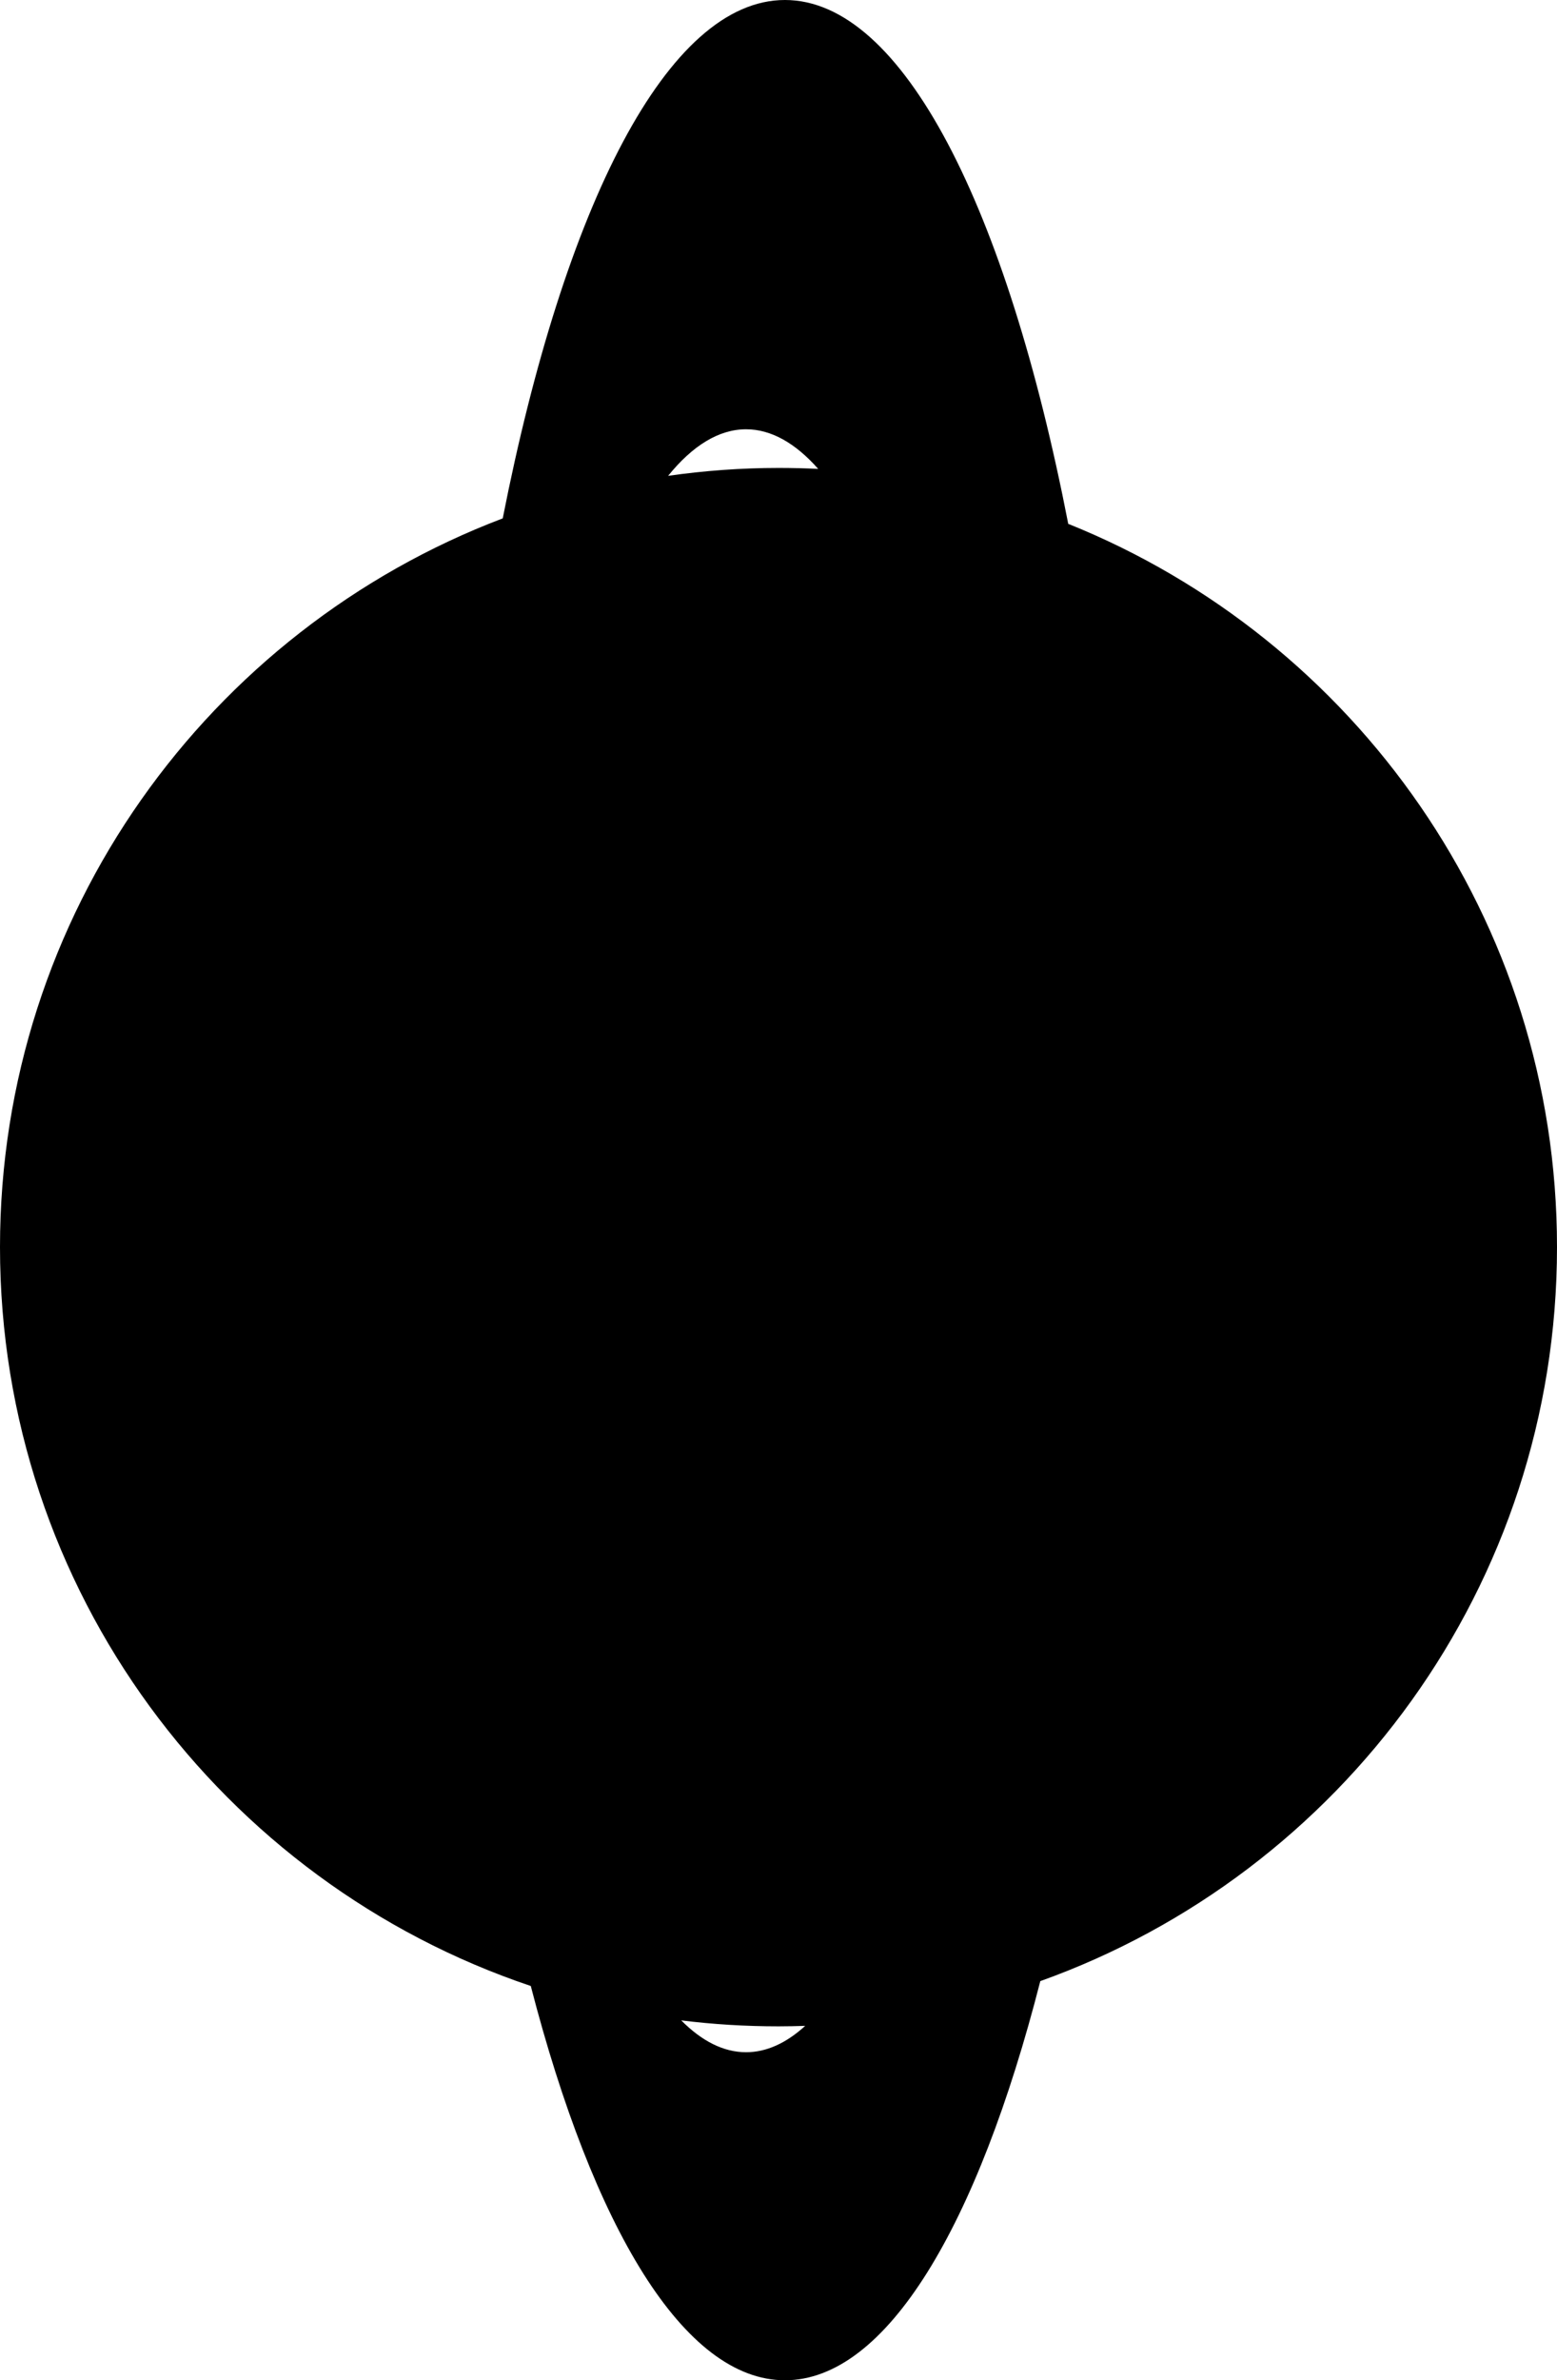 <?xml version="1.0" encoding="UTF-8" standalone="no"?>
<!-- Created with Inkscape (http://www.inkscape.org/) -->
<svg
   xmlns:dc="http://purl.org/dc/elements/1.1/"
   xmlns:cc="http://web.resource.org/cc/"
   xmlns:rdf="http://www.w3.org/1999/02/22-rdf-syntax-ns#"
   xmlns:svg="http://www.w3.org/2000/svg"
   xmlns="http://www.w3.org/2000/svg"
   xmlns:sodipodi="http://sodipodi.sourceforge.net/DTD/sodipodi-0.dtd"
   xmlns:inkscape="http://www.inkscape.org/namespaces/inkscape"
   width="400.688"
   height="612"
   id="svg2"
   sodipodi:version="0.32"
   inkscape:version="0.45"
   sodipodi:docname="uranus.svg"
   sodipodi:docbase="/home/psycho/Desktop/jupiter-font"
   inkscape:output_extension="org.inkscape.output.svg.inkscape"
   version="1.0"
   sodipodi:modified="true">
  <defs
     id="defs4" />
  <sodipodi:namedview
     id="base"
     pagecolor="#ffffff"
     bordercolor="#666666"
     borderopacity="1.0"
     gridtolerance="10000"
     guidetolerance="10"
     objecttolerance="10"
     inkscape:pageopacity="0.0"
     inkscape:pageshadow="2"
     inkscape:zoom="0.5"
     inkscape:cx="-178.31514"
     inkscape:cy="144.49246"
     inkscape:document-units="px"
     inkscape:current-layer="layer1"
     inkscape:window-width="872"
     inkscape:window-height="622"
     inkscape:window-x="470"
     inkscape:window-y="389" />
  <g
     inkscape:label="Layer 1"
     inkscape:groupmode="layer"
     id="layer1"
     transform="translate(-3.066123e-5,-531.35)">
    <path
       style="opacity:1;color:#000000;fill:#000000;fill-opacity:1;fill-rule:nonzero;stroke:none;stroke-width:1.5;stroke-linecap:round;stroke-linejoin:round;marker:none;marker-start:none;marker-mid:none;marker-end:none;stroke-miterlimit:4;stroke-dasharray:none;stroke-dashoffset:0;stroke-opacity:1;visibility:visible;display:inline;overflow:visible;enable-background:accumulate"
       d="M 202,-120.312 C 171.849,-120.312 145.235,-67.491 129.375,12.969 C 53.787,41.644 -1.0168641e-16,114.743 0,200.344 C 0,288.647 57.232,363.659 136.594,390.312 C 152.705,452.539 176.043,491.688 202,491.688 C 228.129,491.688 251.597,452.01 267.719,389.062 C 345.204,361.375 400.688,287.306 400.688,200.344 C 400.688,116.101 348.605,43.976 274.906,14.375 C 259.081,-66.882 232.328,-120.312 202,-120.312 z M 192,-9.938 C 198.474,-9.937 204.719,-6.356 210.562,0.25 C 207.18,0.08 203.768,-2.0575647e-15 200.344,0 C 190.699,2.8732036e-15 181.22,0.712 171.938,2.031 C 178.211,-5.712 184.966,-9.938 192,-9.938 z M 175.312,399.156 C 183.515,400.18 191.865,400.688 200.344,400.688 C 202.641,400.688 204.94,400.639 207.219,400.562 C 202.358,404.986 197.257,407.344 192,407.344 C 186.207,407.344 180.613,404.492 175.312,399.156 z "
       transform="translate(3.066123e-5,651.662)"
       id="path2160" />
  </g>
</svg>
